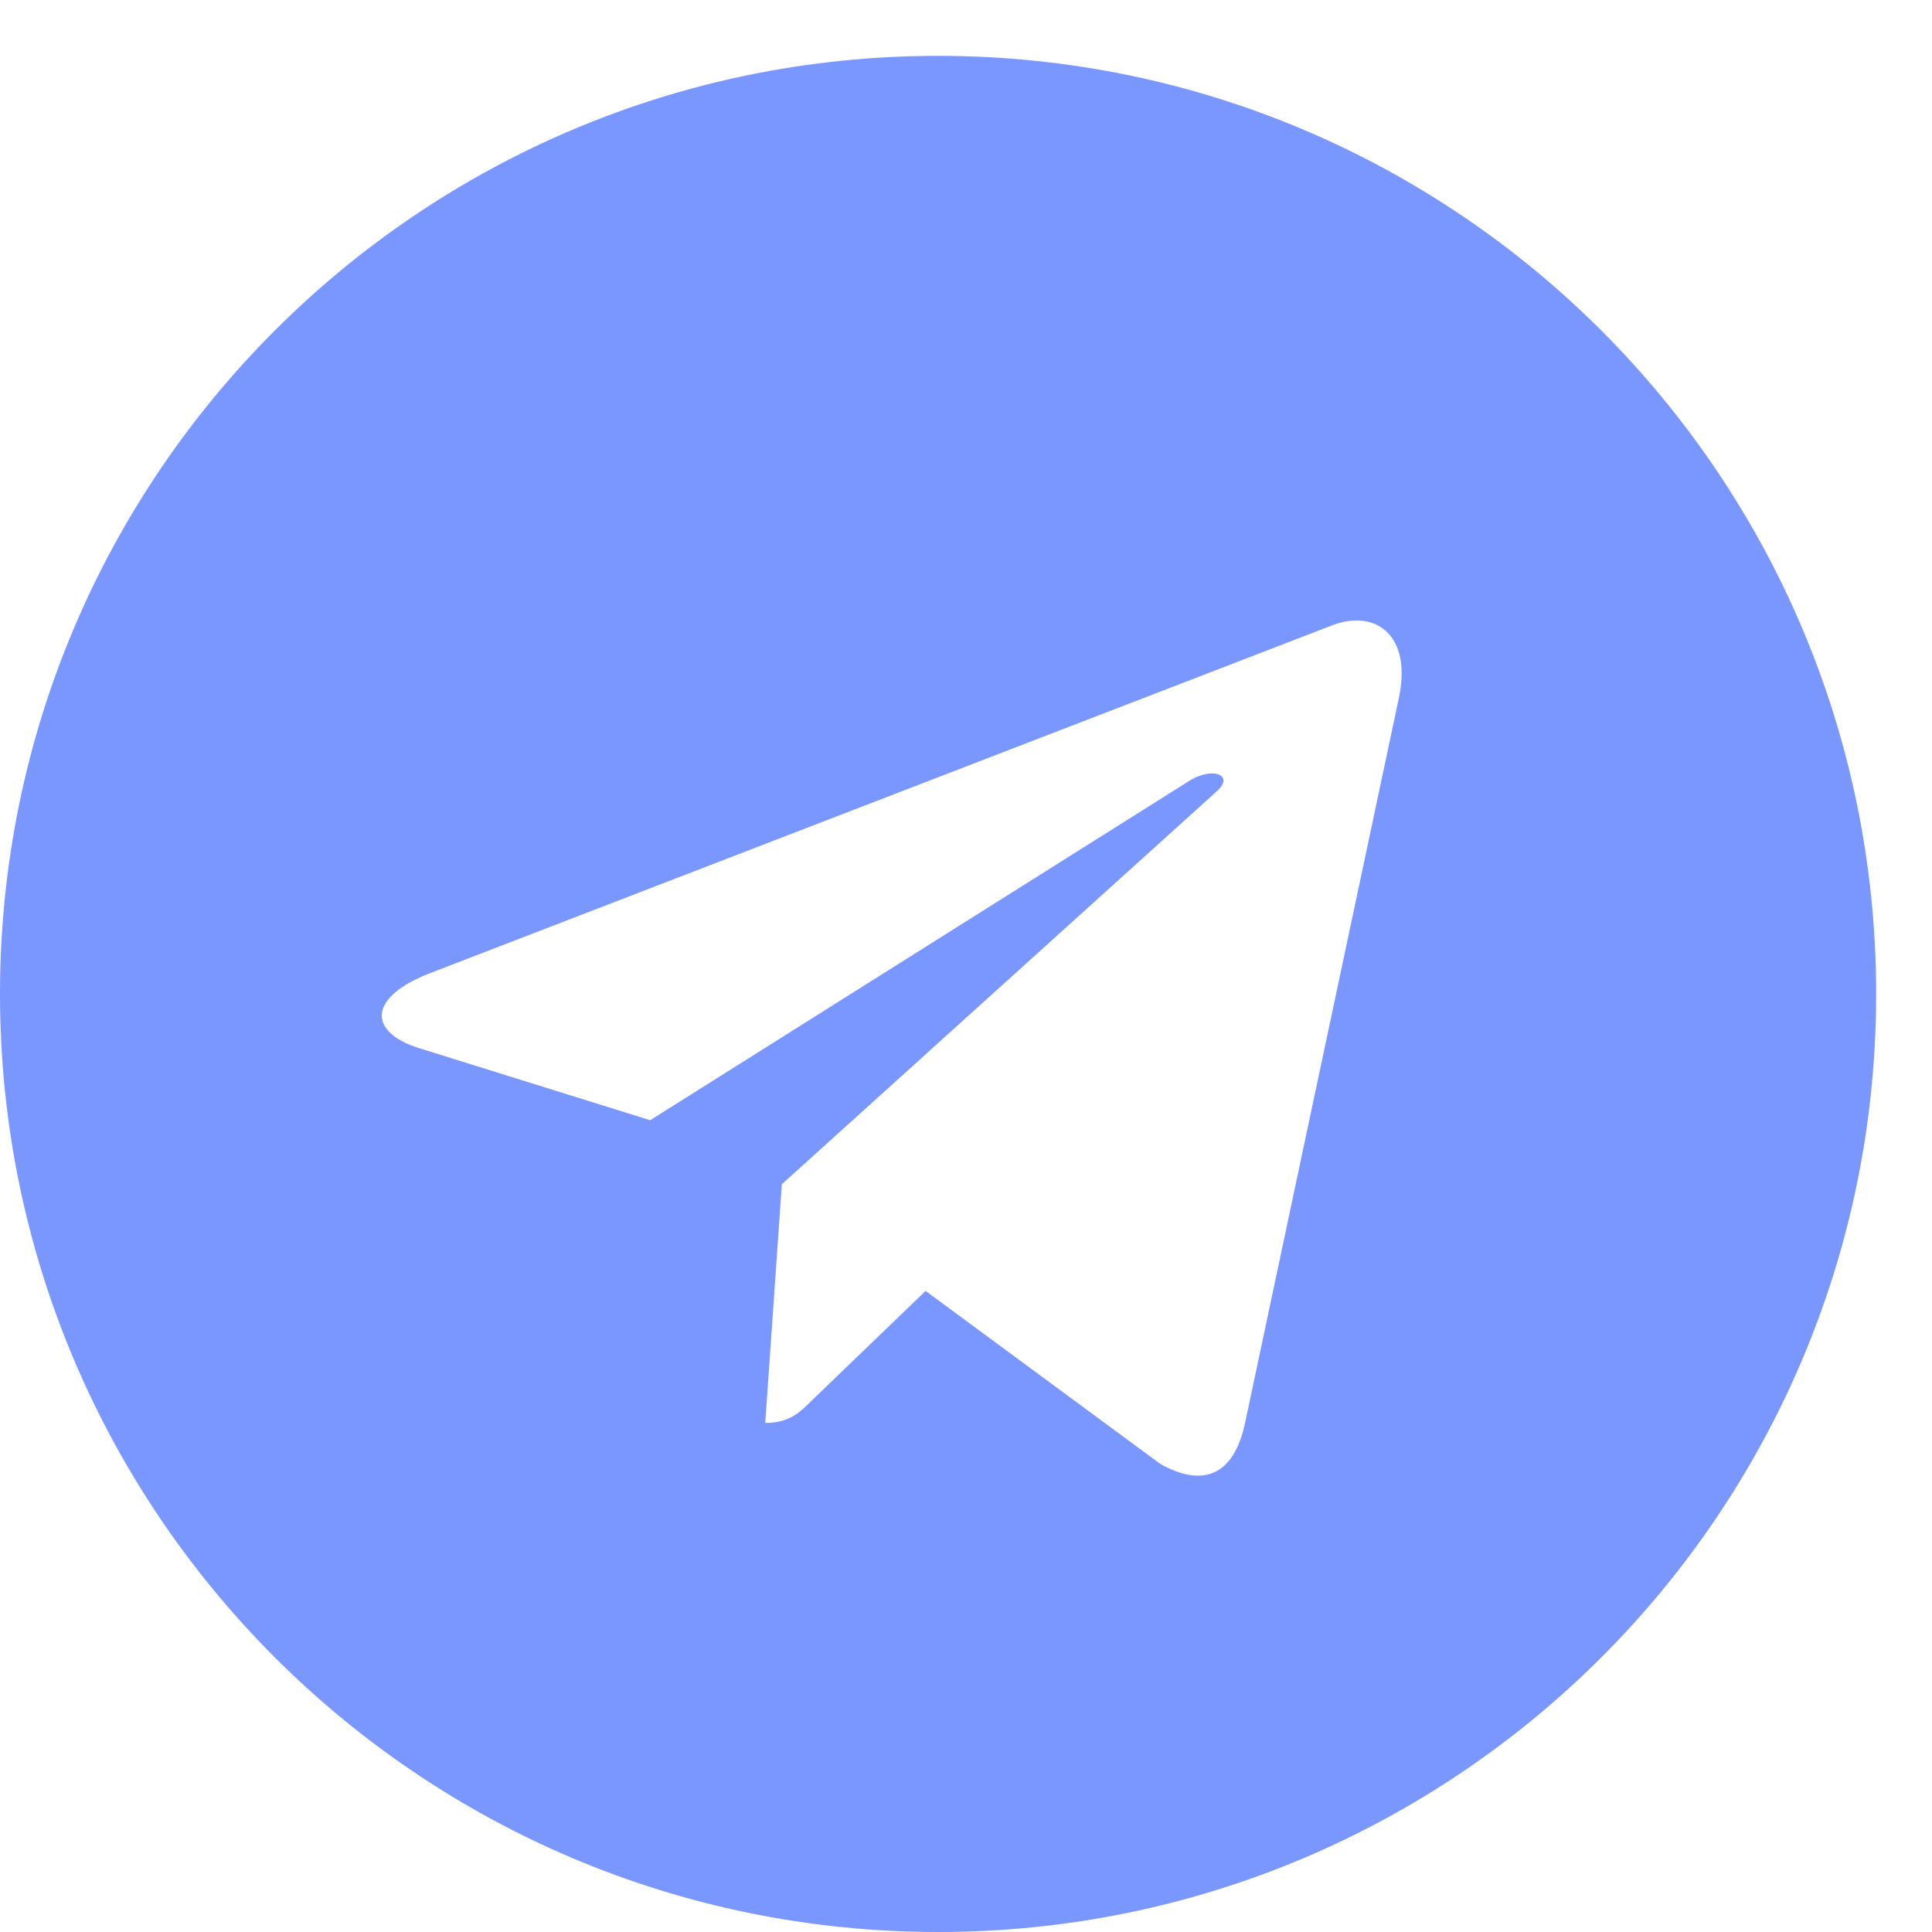 <svg width="22" height="22" viewBox="0 0 22 22" fill="none" xmlns="http://www.w3.org/2000/svg">
<path d="M10.682 0.636C4.781 0.636 0 5.418 0 11.318C0 17.219 4.781 22 10.682 22C16.583 22 21.364 17.219 21.364 11.318C21.364 5.418 16.582 0.636 10.682 0.636ZM15.928 7.954L14.175 16.216C14.046 16.802 13.697 16.944 13.21 16.668L10.54 14.7L9.252 15.94C9.11 16.082 8.989 16.203 8.714 16.203L8.903 13.485L13.852 9.014C14.068 8.824 13.804 8.717 13.52 8.906L7.404 12.756L4.768 11.934C4.195 11.753 4.182 11.361 4.888 11.085L15.187 7.114C15.665 6.941 16.083 7.231 15.928 7.954Z" fill="#7997FF"/>
</svg>
